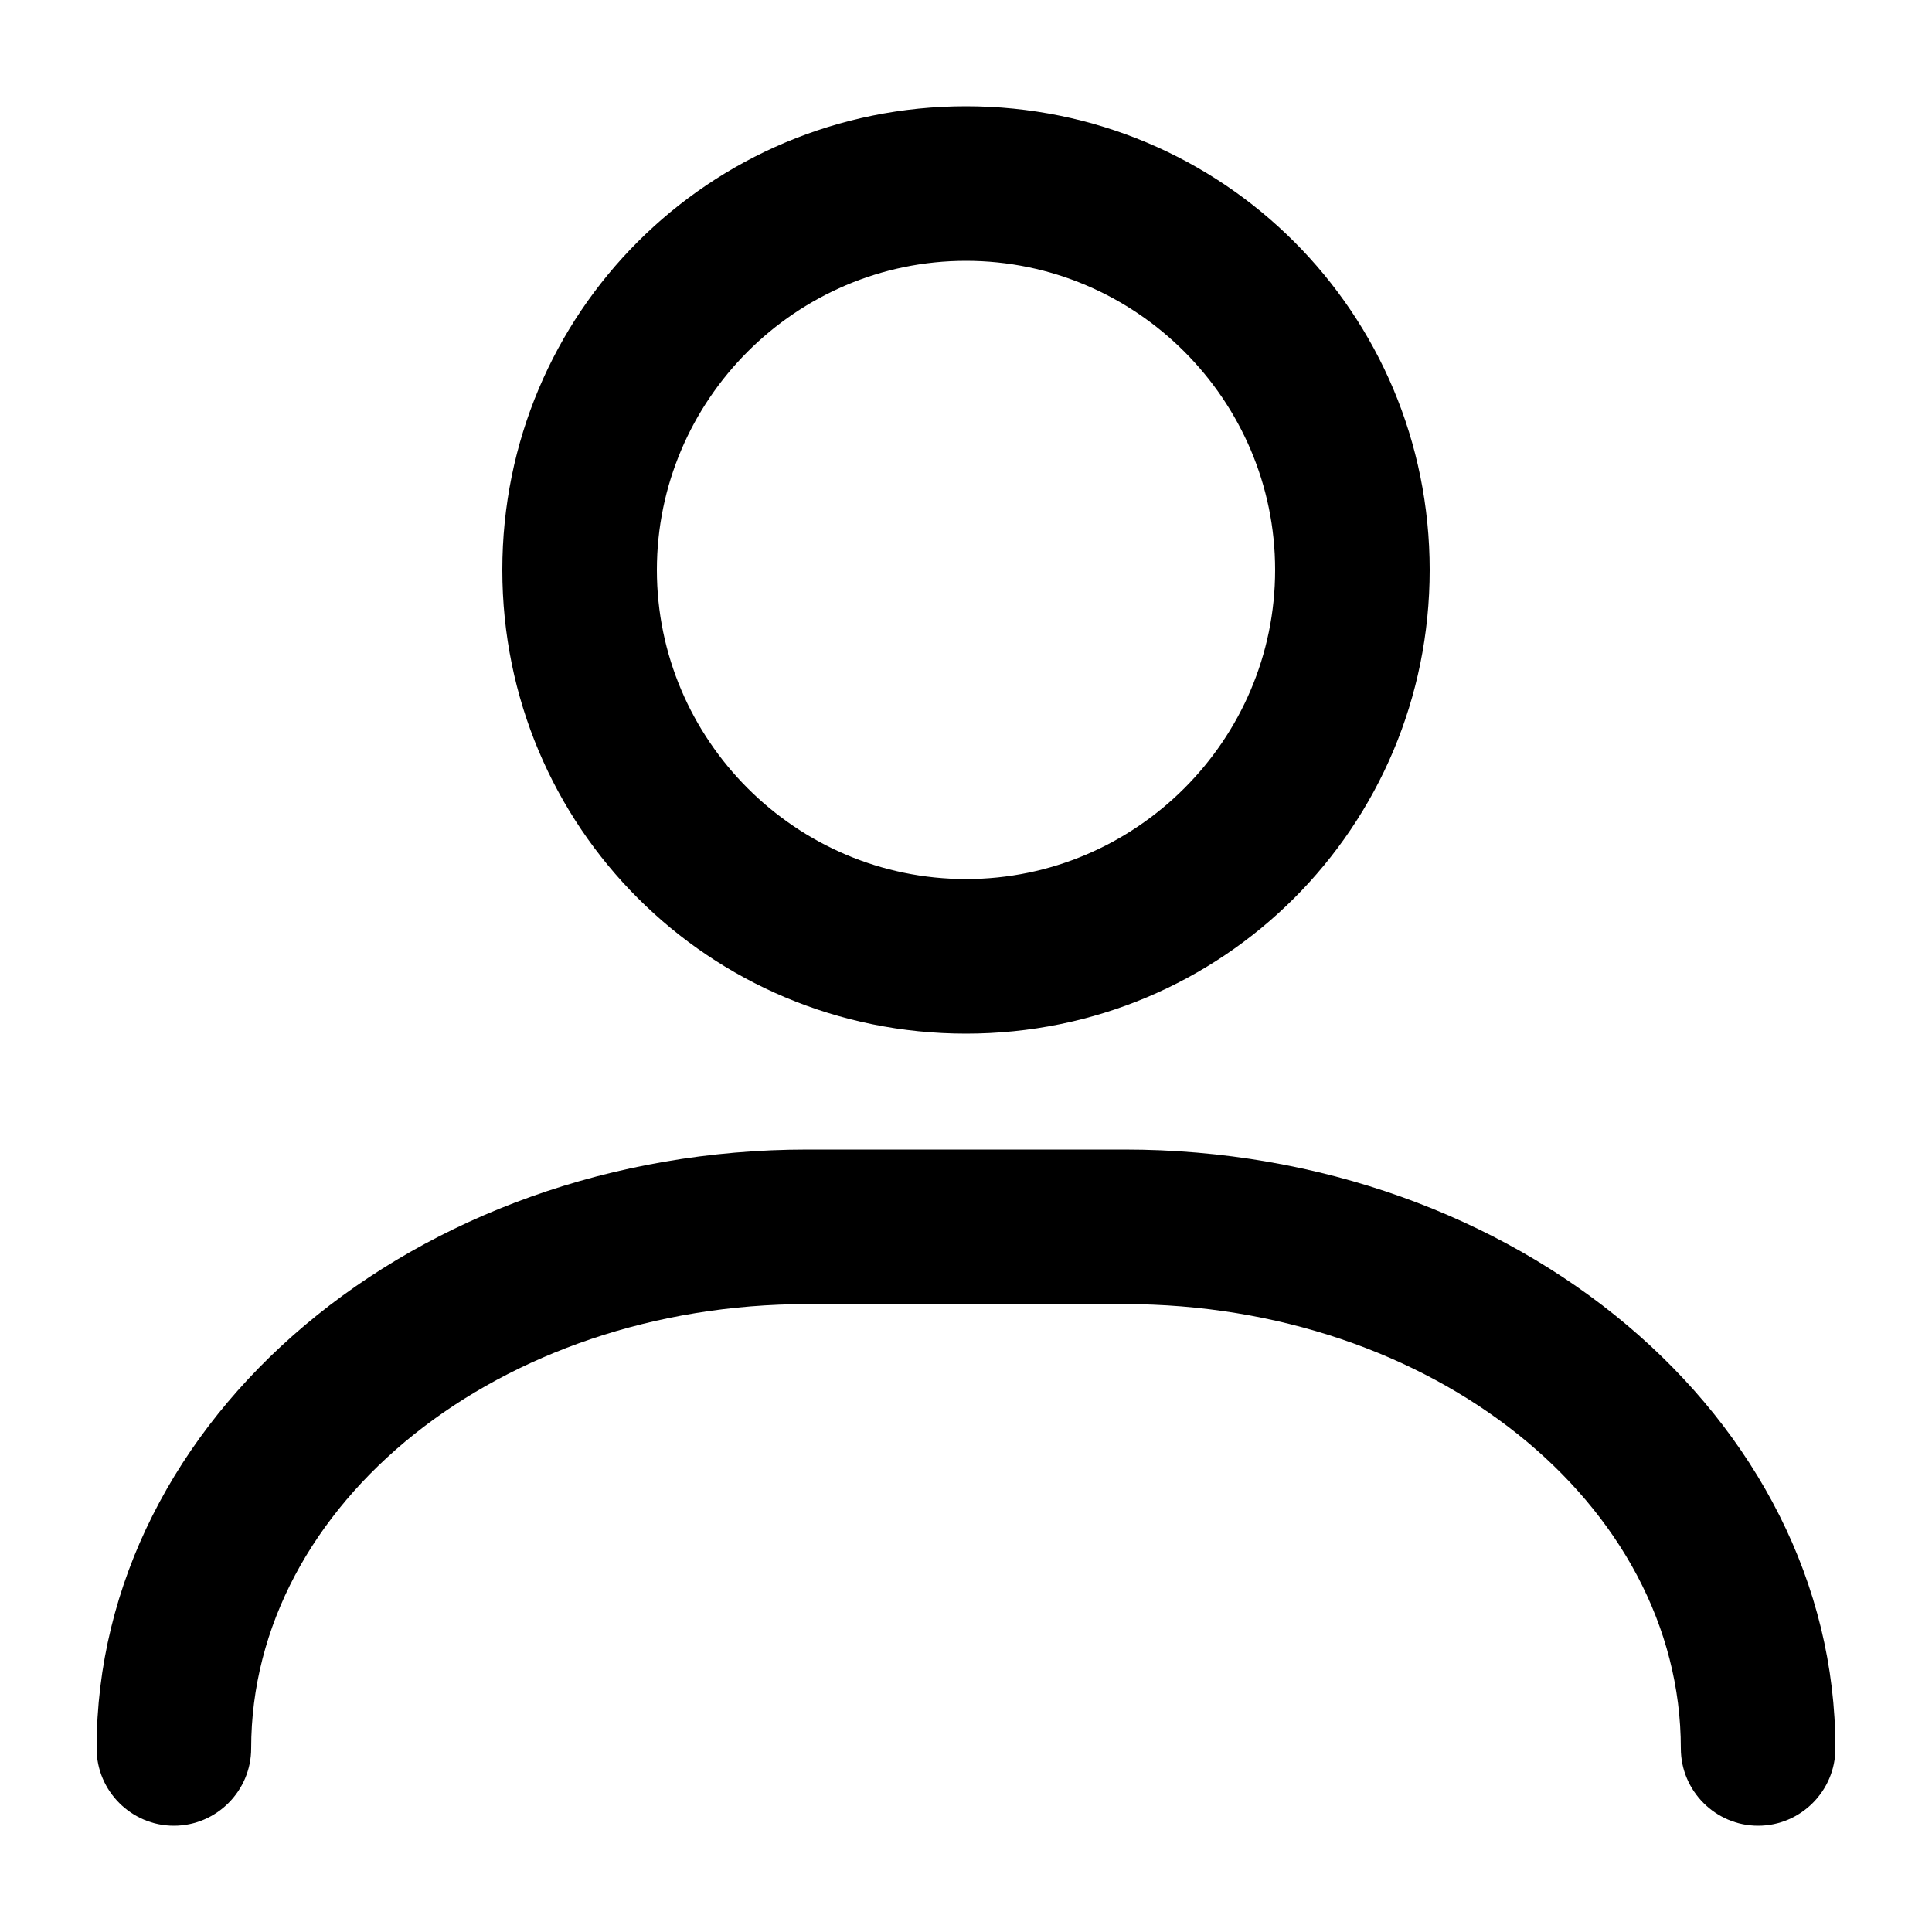  <svg className="ml-0.5" xmlns="http://www.w3.org/2000/svg" version="1.1" viewBox="0 0 100 100">
    <g>
      <path
        d="M50,53.5c13.3,0,24-10.7,24-24c0-13.3-10.7-24-24-24s-24,10.7-24,24C26,42.8,36.7,53.5,50,53.5z M50,13.5   c8.8,0,16,7.2,16,16c0,8.8-7.2,16-16,16s-16-7.2-16-16C34,20.7,41.2,13.5,50,13.5z" />
      <path
        d="M58.2,59.5H41.8C21.5,59.5,5,73.4,5,90.5c0,2.2,1.8,4,4,4s4-1.8,4-4c0-12.7,12.9-23,28.8-23h16.4c15.9,0,28.8,10.3,28.8,23   c0,2.2,1.8,4,4,4s4-1.8,4-4C95,73.4,78.5,59.5,58.2,59.5z" />
    </g>
  </svg>
